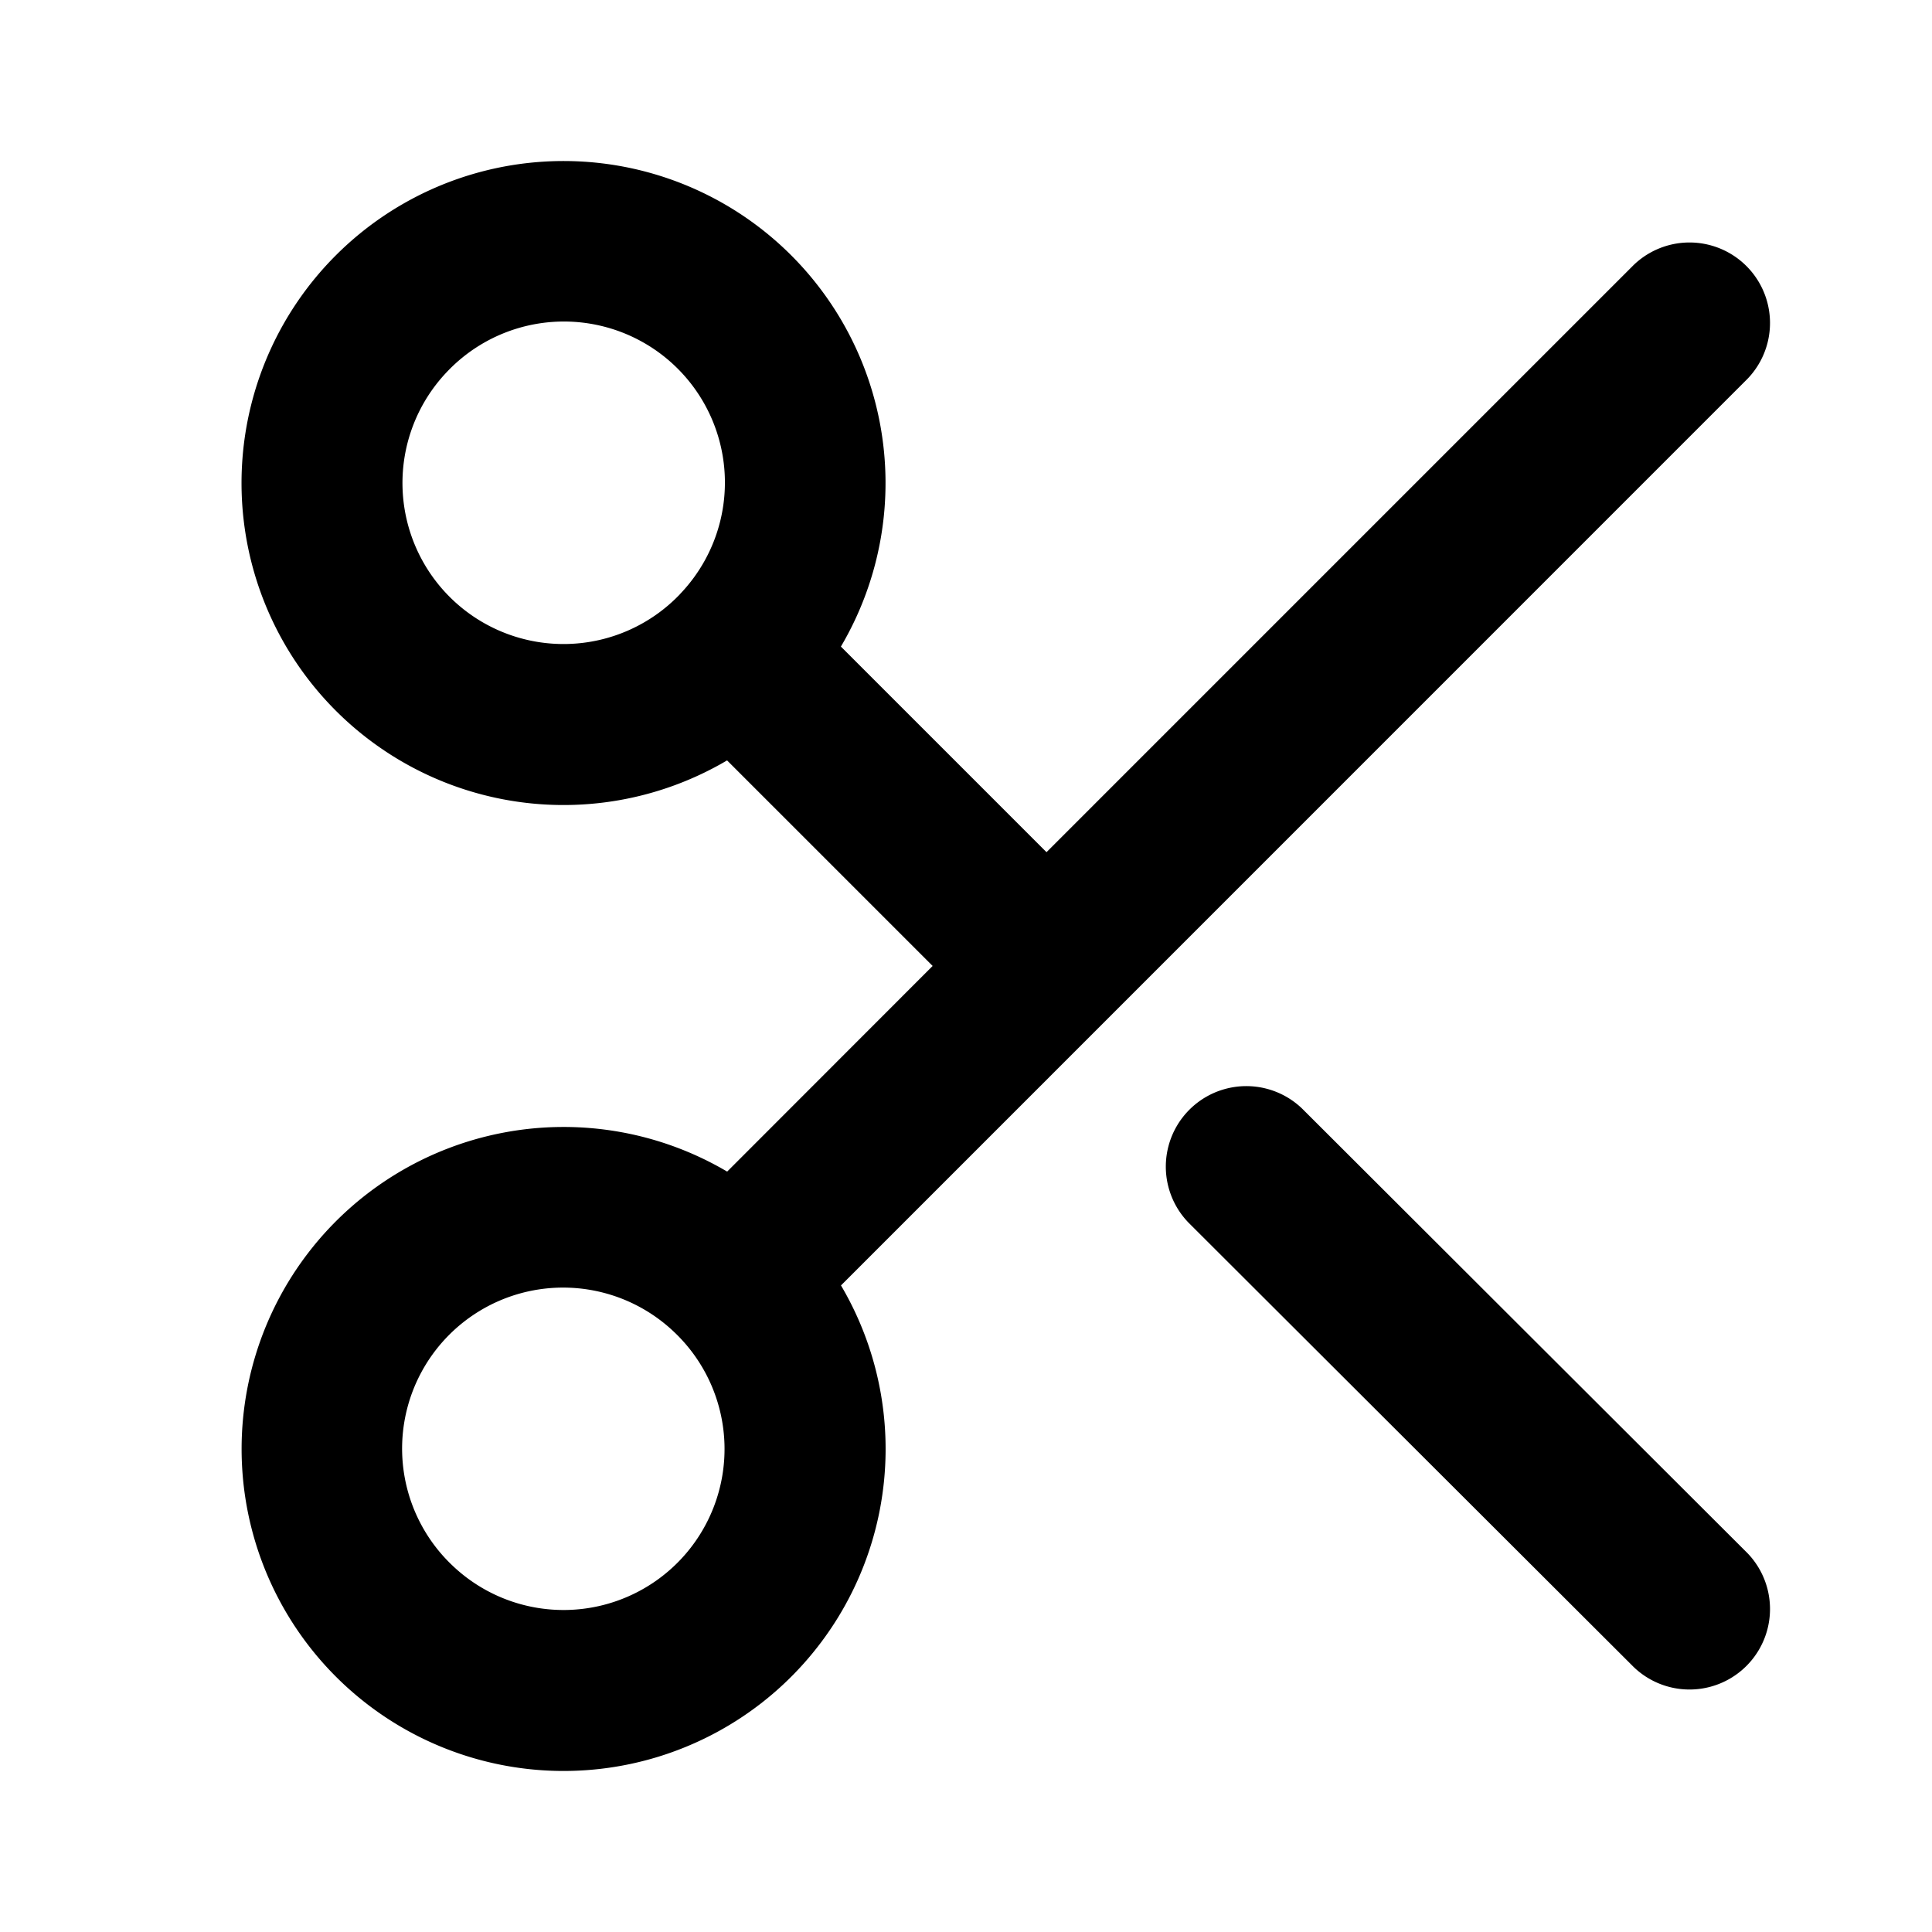 <svg viewBox="0 0 24 24" xmlns="http://www.w3.org/2000/svg" class="icon-svg" role="icon">
    <title>
        Icon/cut
    </title>
    <path d="M11.586 12L9.032 9.446a4 4 0 111.414-1.414L13 10.586l7.293-7.293a1 1 0 011.414 1.414l-11.26 11.261a4 4 0 11-1.414-1.414L11.585 12zM8.449 7.378A2 2 0 105.55 4.622a2 2 0 002.9 2.756zm-.07 9.173a2 2 0 10-2.756 2.899 2 2 0 002.755-2.9zm6.385-1.363a1 1 0 011.412-1.416l5.53 5.52a1 1 0 01-1.412 1.416l-5.53-5.52z"/>
</svg>

